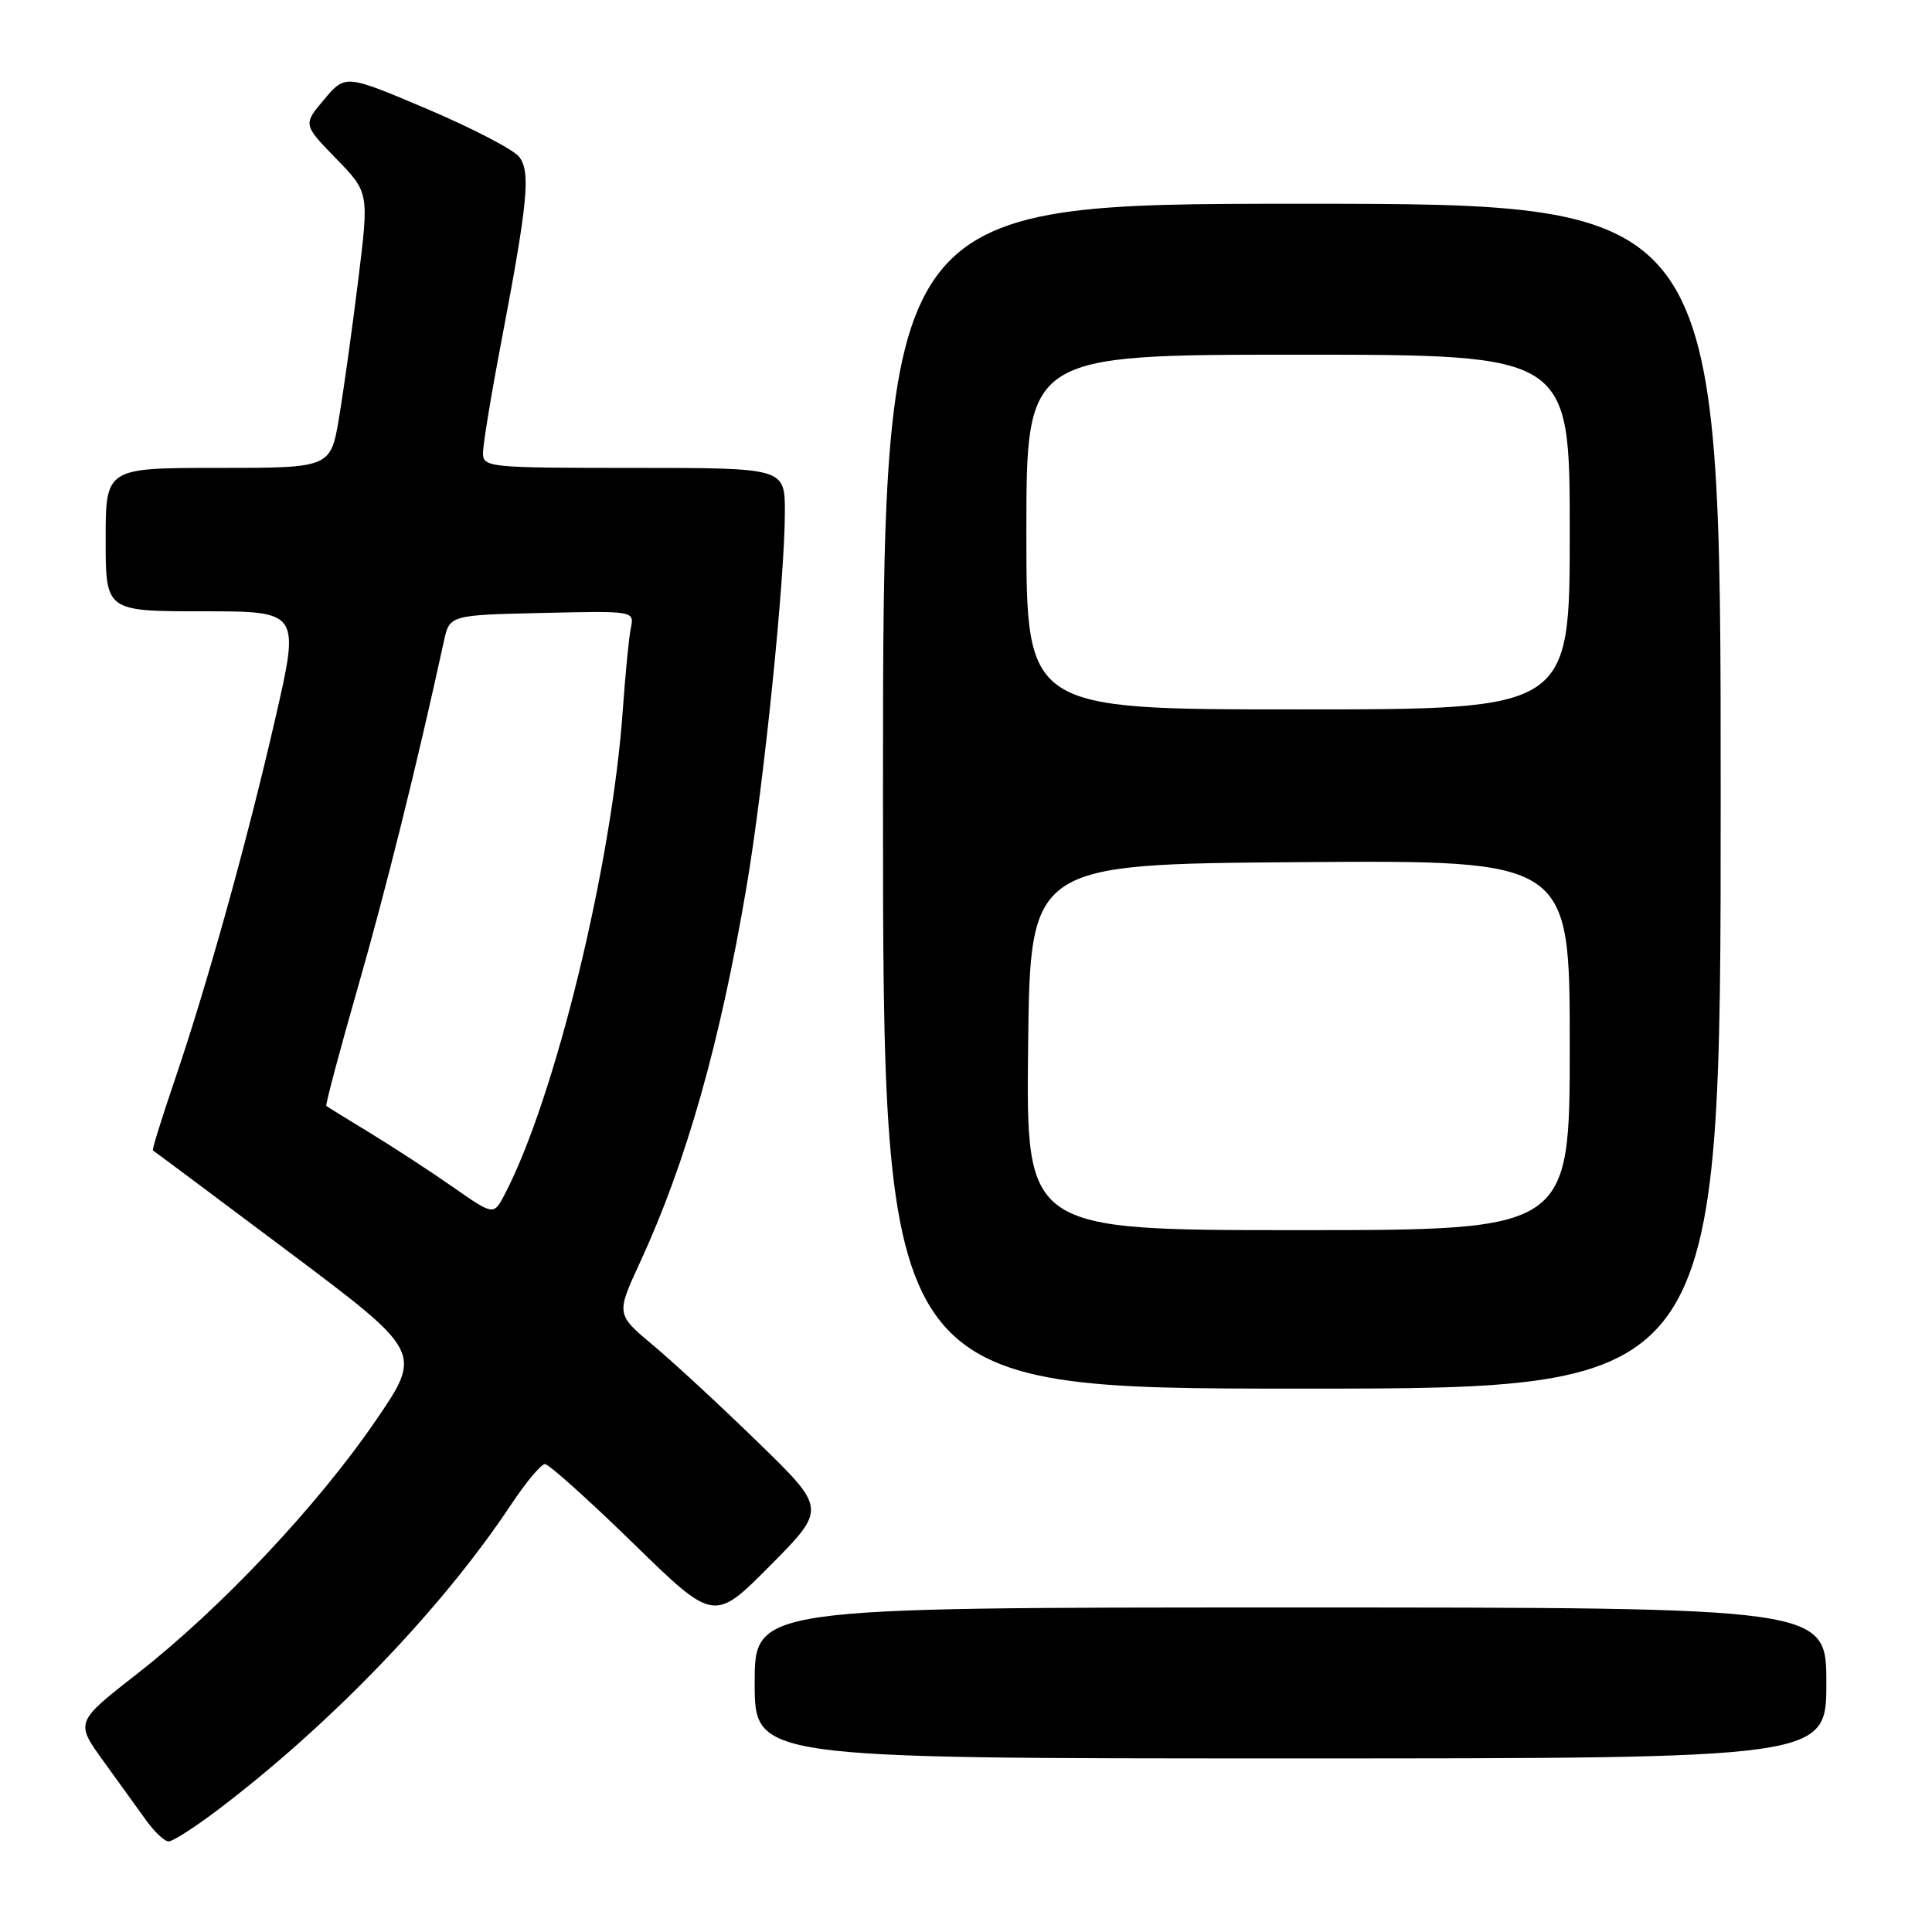 <?xml version="1.0" encoding="UTF-8" standalone="no"?>
<!DOCTYPE svg PUBLIC "-//W3C//DTD SVG 1.1//EN" "http://www.w3.org/Graphics/SVG/1.1/DTD/svg11.dtd" >
<svg xmlns="http://www.w3.org/2000/svg" xmlns:xlink="http://www.w3.org/1999/xlink" version="1.1" viewBox="0 0 256 256">
 <g >
 <path fill="currentColor"
d=" M 28.70 239.94 C 43.72 228.59 58.54 213.19 67.70 199.40 C 69.67 196.43 71.70 194.00 72.21 194.00 C 72.72 194.00 77.97 198.71 83.88 204.47 C 94.61 214.94 94.61 214.94 102.06 207.44 C 109.50 199.93 109.50 199.93 100.50 191.17 C 95.55 186.35 89.28 180.55 86.57 178.28 C 81.63 174.15 81.63 174.15 84.80 167.29 C 90.96 153.93 95.40 138.25 98.92 117.50 C 101.21 104.02 104.00 76.71 104.00 67.84 C 104.00 62.00 104.00 62.00 84.00 62.00 C 64.69 62.00 64.00 61.93 64.00 60.01 C 64.00 58.91 65.09 52.27 66.43 45.26 C 69.95 26.76 70.33 22.80 68.80 20.79 C 68.09 19.85 62.61 17.00 56.64 14.46 C 45.77 9.85 45.77 9.85 42.96 13.17 C 40.15 16.50 40.15 16.50 44.52 21.00 C 48.90 25.50 48.90 25.50 47.48 37.00 C 46.70 43.33 45.56 51.54 44.94 55.25 C 43.82 62.00 43.82 62.00 28.91 62.00 C 14.00 62.00 14.00 62.00 14.00 71.50 C 14.00 81.00 14.00 81.00 26.87 81.00 C 39.74 81.00 39.74 81.00 36.47 95.25 C 32.70 111.66 27.43 130.57 23.05 143.42 C 21.38 148.33 20.12 152.39 20.26 152.44 C 20.39 152.50 28.48 158.54 38.24 165.86 C 55.99 179.18 55.99 179.18 49.74 188.30 C 42.05 199.54 29.20 213.17 18.24 221.73 C 9.97 228.19 9.97 228.19 13.70 233.35 C 15.75 236.18 18.31 239.74 19.40 241.25 C 20.49 242.76 21.81 244.00 22.35 244.00 C 22.88 244.00 25.74 242.17 28.70 239.94 Z  M 242.00 223.00 C 242.00 213.00 242.00 213.00 171.00 213.00 C 100.00 213.00 100.00 213.00 100.00 223.00 C 100.00 233.00 100.00 233.00 171.00 233.00 C 242.00 233.00 242.00 233.00 242.00 223.00 Z  M 228.00 105.50 C 228.00 27.00 228.00 27.00 172.50 27.00 C 117.00 27.00 117.00 27.00 117.00 105.50 C 117.00 184.00 117.00 184.00 172.50 184.00 C 228.00 184.00 228.00 184.00 228.00 105.50 Z  M 59.96 157.25 C 56.96 155.16 52.02 151.94 49.00 150.10 C 45.98 148.27 43.38 146.66 43.24 146.54 C 43.10 146.41 44.97 139.36 47.41 130.86 C 51.14 117.86 55.26 101.30 58.81 85.00 C 59.57 81.50 59.57 81.50 71.81 81.22 C 84.05 80.94 84.05 80.94 83.59 83.22 C 83.33 84.47 82.86 89.33 82.53 94.00 C 81.11 114.49 73.54 145.55 66.86 158.29 C 65.41 161.06 65.41 161.06 59.96 157.25 Z  M 136.23 138.75 C 136.50 114.50 136.50 114.50 172.25 114.24 C 208.00 113.97 208.00 113.97 208.00 138.49 C 208.00 163.00 208.00 163.00 171.98 163.00 C 135.96 163.00 135.96 163.00 136.23 138.75 Z  M 136.00 70.50 C 136.00 47.00 136.00 47.00 172.00 47.00 C 208.00 47.00 208.00 47.00 208.00 70.50 C 208.00 94.00 208.00 94.00 172.00 94.00 C 136.00 94.00 136.00 94.00 136.00 70.50 Z "/>
</g>
</svg>